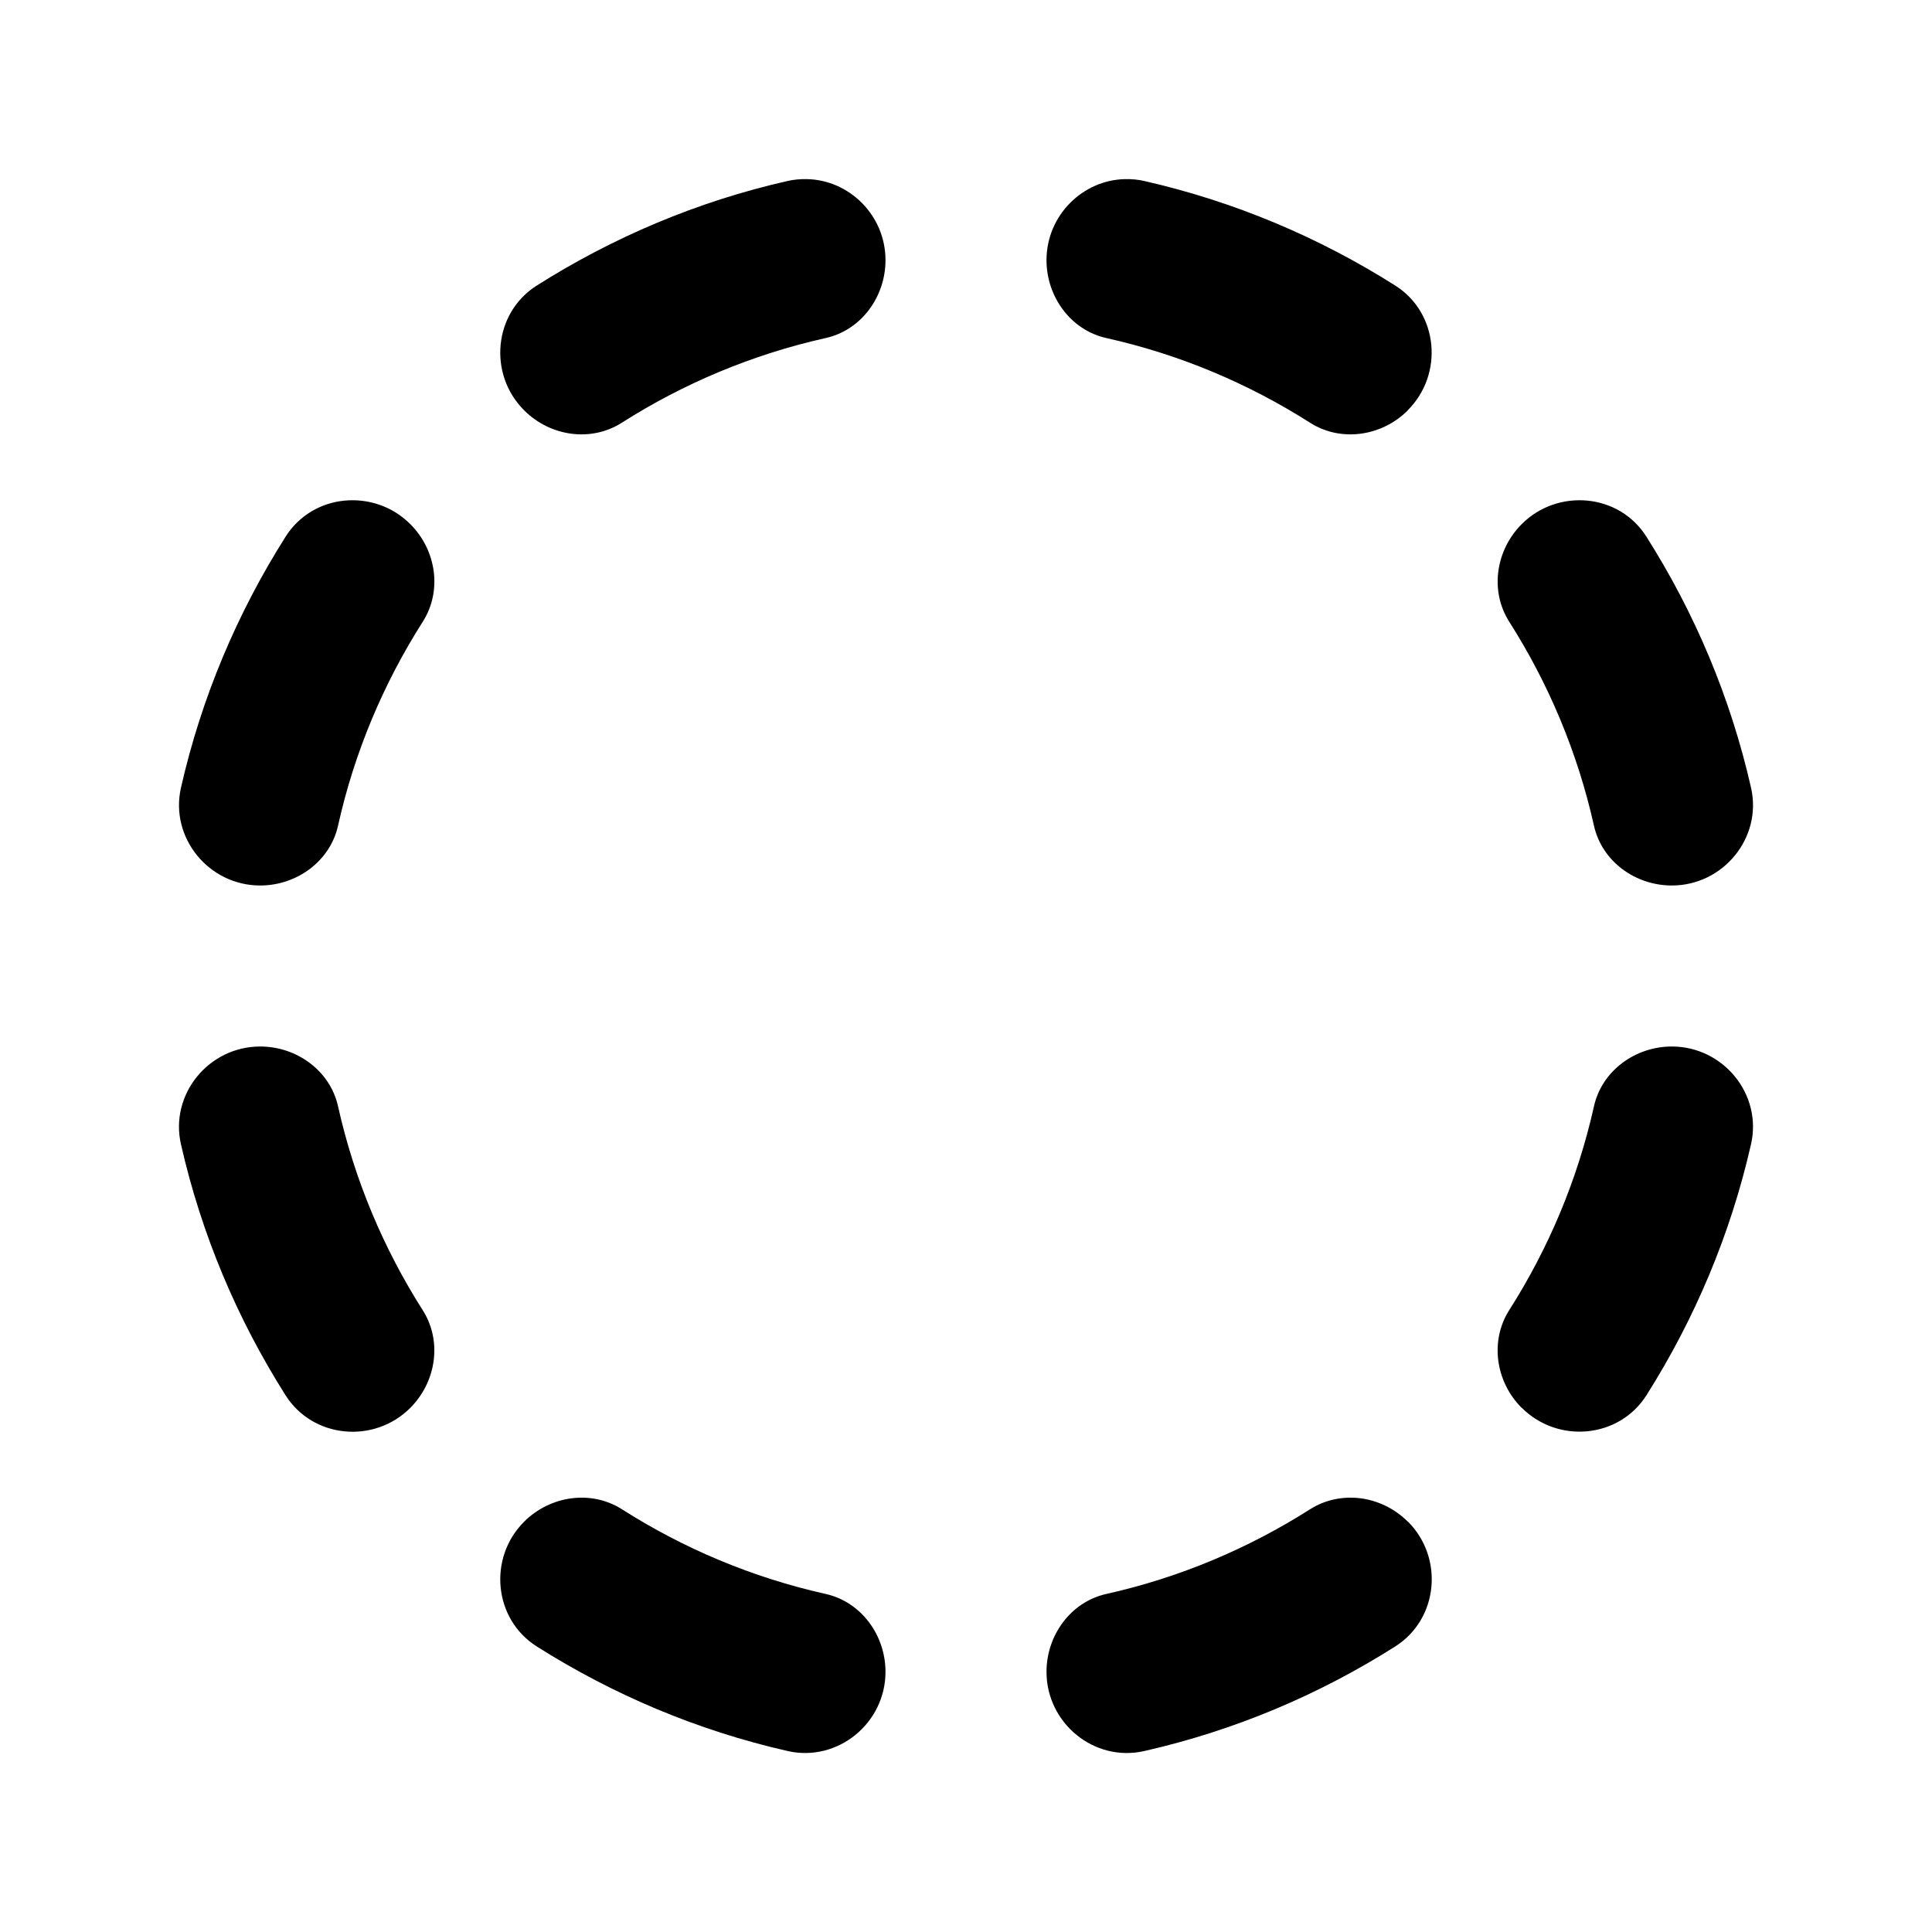 <svg xmlns="http://www.w3.org/2000/svg" viewBox="0 0 24 24">
    <path style="fill: black" d="M 10.018 2.225 C 9.942 2.224 9.863 2.23 9.785 2.248 C 8.662 2.502 7.613 2.949 6.668 3.547 C 6.131 3.887 6.061 4.647 6.51 5.096 L 6.512 5.098 C 6.834 5.42 7.339 5.496 7.723 5.252 C 8.49 4.764 9.345 4.403 10.258 4.199 C 10.701 4.1 11 3.685 11 3.232 C 11 2.674 10.548 2.232 10.018 2.225 z M 13.982 2.225 C 13.453 2.232 13 2.674 13 3.232 C 13 3.685 13.3 4.1 13.742 4.199 C 14.655 4.403 15.509 4.764 16.275 5.252 C 16.659 5.496 17.166 5.42 17.488 5.098 L 17.488 5.096 C 17.937 4.647 17.869 3.887 17.332 3.547 C 16.387 2.949 15.336 2.503 14.213 2.248 C 14.135 2.23 14.058 2.224 13.982 2.225 z M 4.279 6.219 C 3.99 6.247 3.717 6.399 3.547 6.668 C 2.949 7.613 2.503 8.662 2.248 9.785 C 2.107 10.407 2.594 11 3.232 11 C 3.685 11 4.1 10.7 4.199 10.258 C 4.402 9.344 4.764 8.49 5.252 7.723 C 5.496 7.339 5.42 6.834 5.098 6.512 L 5.096 6.51 C 4.871 6.285 4.568 6.191 4.279 6.219 z M 19.721 6.219 C 19.432 6.191 19.129 6.285 18.904 6.51 C 18.581 6.833 18.504 7.339 18.748 7.723 C 19.236 8.49 19.597 9.345 19.801 10.258 C 19.9 10.701 20.315 11 20.768 11 C 21.406 11 21.894 10.407 21.752 9.785 C 21.497 8.662 21.052 7.613 20.453 6.668 C 20.284 6.399 20.009 6.247 19.721 6.219 z M 3.232 13 C 2.594 13 2.106 13.593 2.248 14.215 C 2.503 15.338 2.948 16.387 3.547 17.332 C 3.886 17.869 4.647 17.939 5.096 17.49 C 5.419 17.167 5.496 16.661 5.252 16.277 C 4.764 15.51 4.403 14.655 4.199 13.742 C 4.1 13.299 3.685 13 3.232 13 z M 20.768 13 C 20.315 13 19.9 13.3 19.801 13.742 C 19.597 14.655 19.236 15.509 18.748 16.275 C 18.504 16.659 18.58 17.166 18.902 17.488 L 18.904 17.488 C 19.353 17.937 20.113 17.869 20.453 17.332 C 21.051 16.387 21.497 15.336 21.752 14.213 C 21.893 13.592 21.406 13 20.768 13 z M 7.096 18.613 C 6.881 18.642 6.673 18.741 6.512 18.902 L 6.51 18.904 C 6.061 19.353 6.131 20.113 6.668 20.453 C 7.613 21.051 8.662 21.497 9.785 21.752 C 10.407 21.893 11 21.406 11 20.768 C 11 20.315 10.7 19.9 10.258 19.801 C 9.345 19.597 8.491 19.236 7.725 18.748 C 7.533 18.626 7.31 18.585 7.096 18.613 z M 16.906 18.613 C 16.691 18.585 16.468 18.626 16.275 18.748 C 15.508 19.236 14.655 19.597 13.742 19.801 C 13.3 19.9 13 20.315 13 20.768 C 13 21.406 13.593 21.894 14.215 21.752 C 15.338 21.497 16.387 21.052 17.332 20.453 C 17.869 20.113 17.939 19.351 17.49 18.902 L 17.488 18.902 C 17.327 18.742 17.121 18.642 16.906 18.613 z"></path>
</svg>

